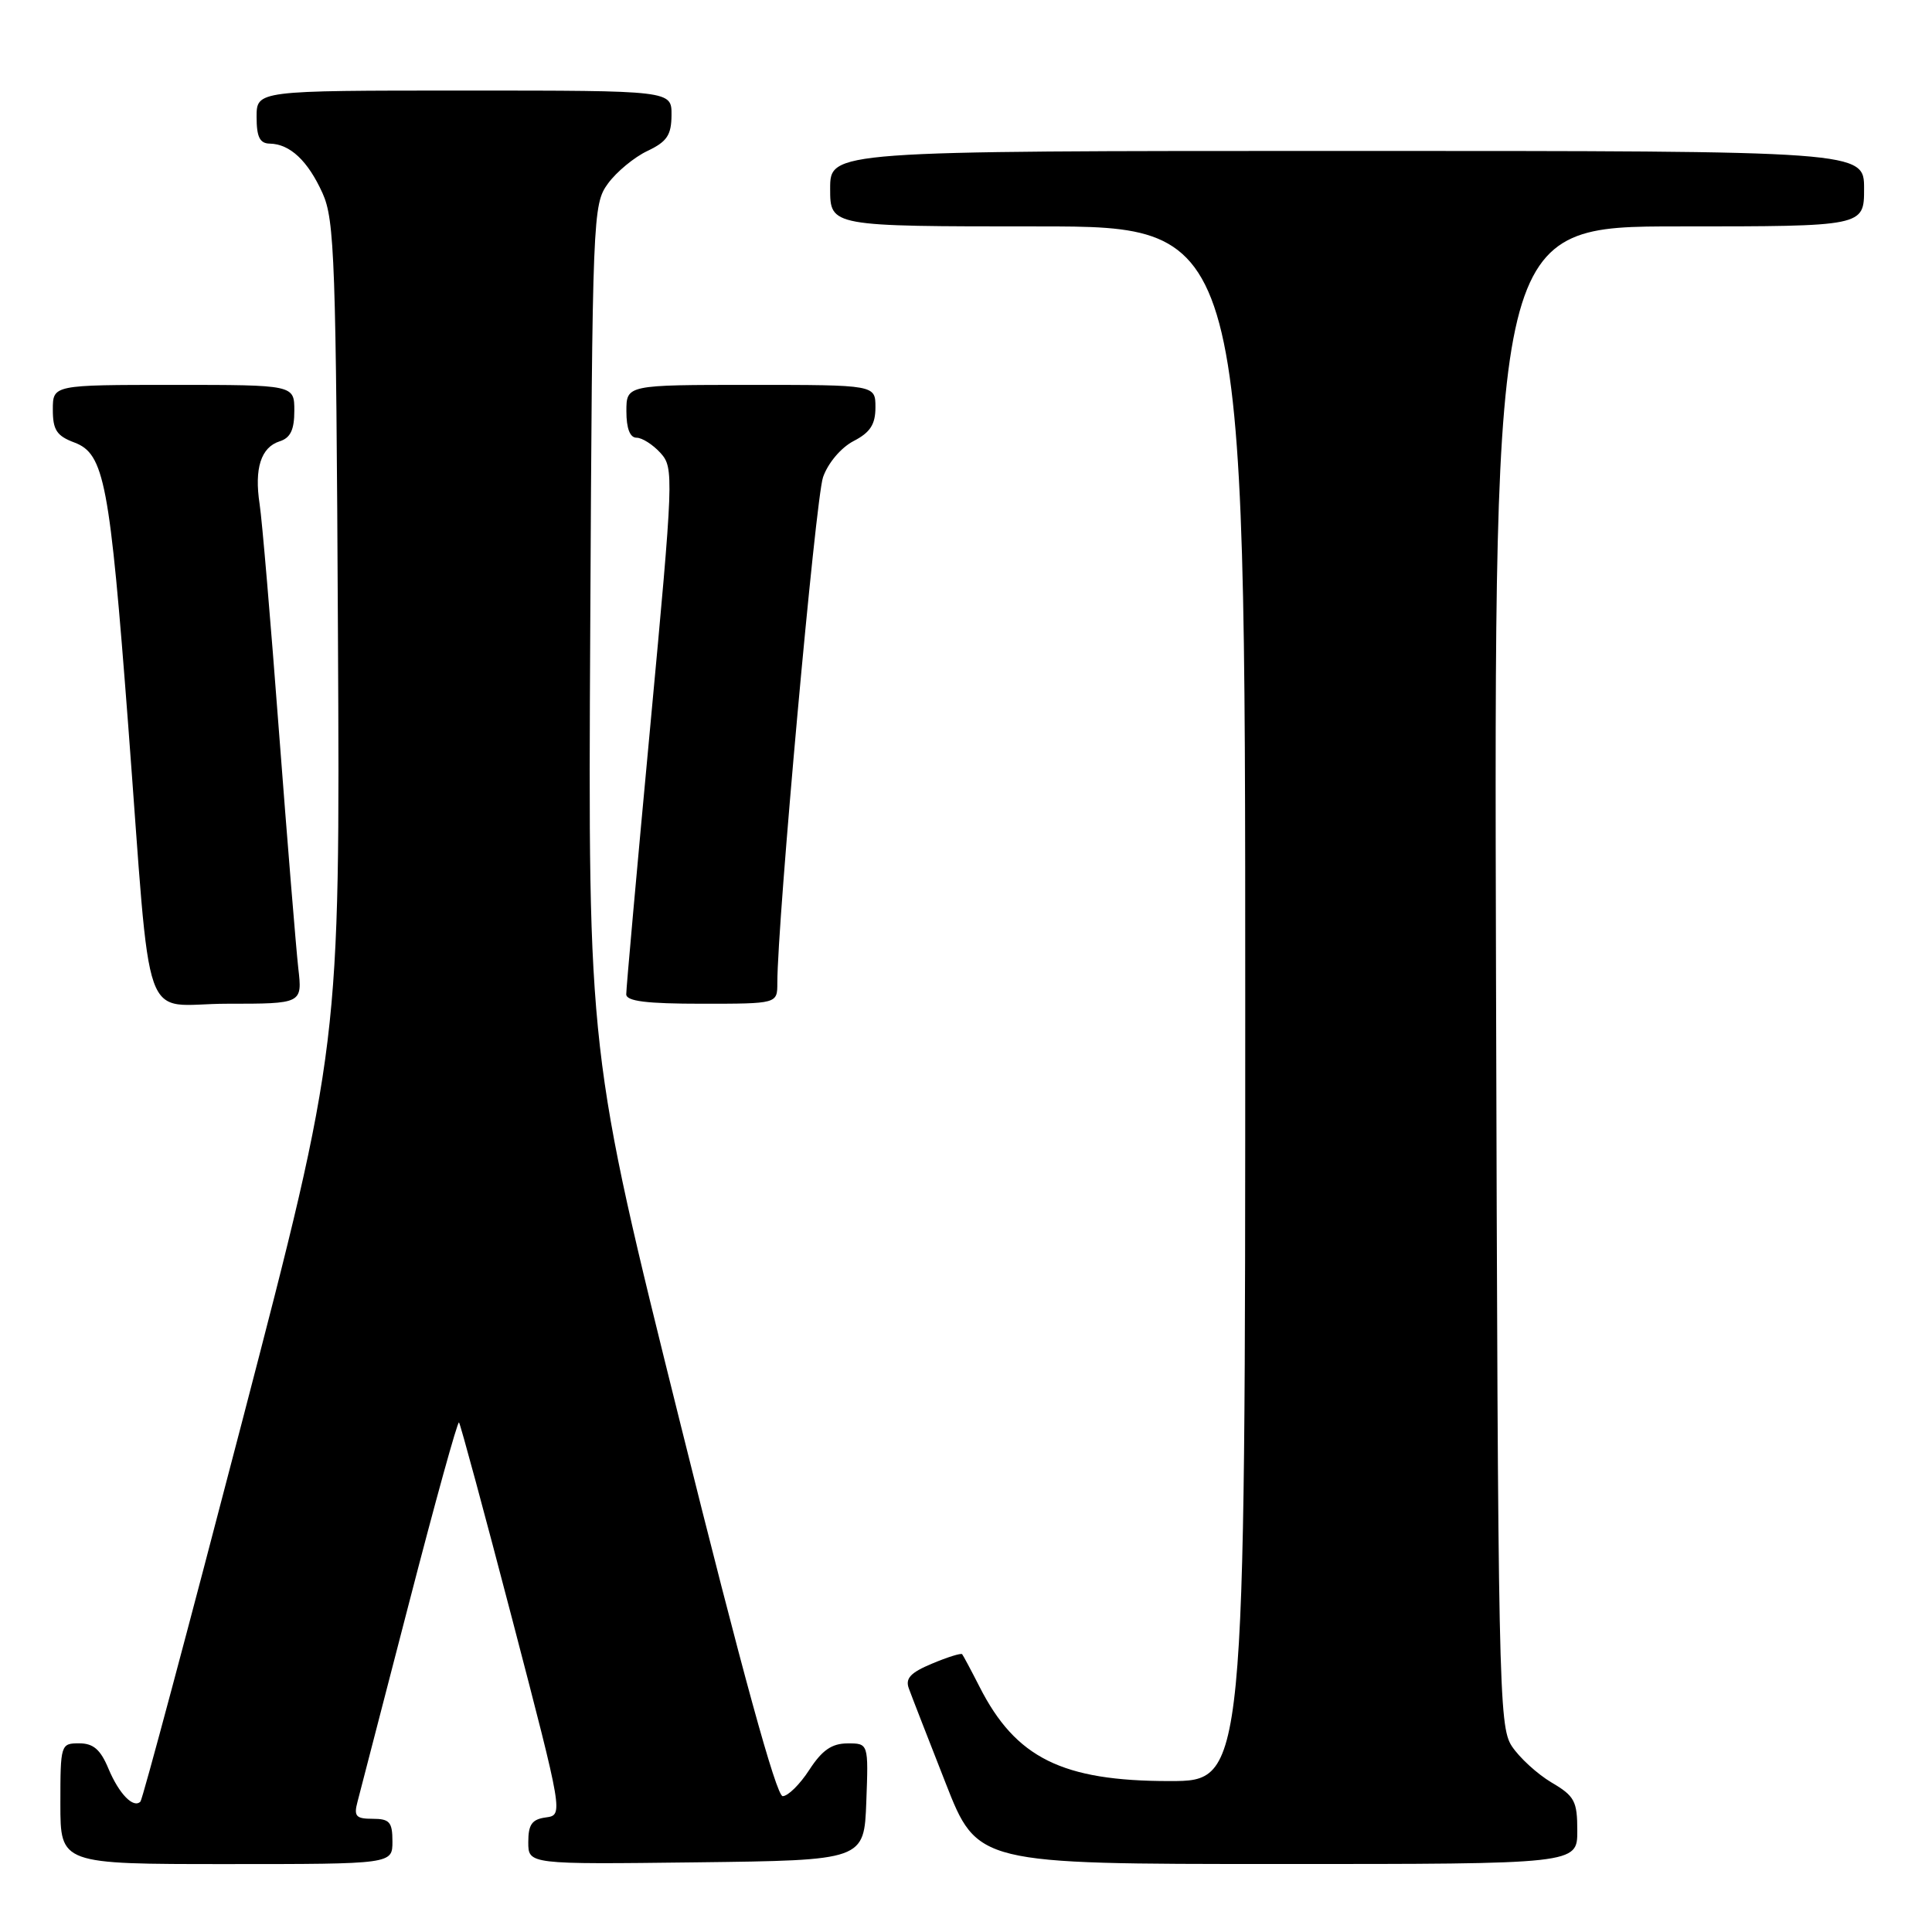 <?xml version="1.0" encoding="UTF-8" standalone="no"?>
<!DOCTYPE svg PUBLIC "-//W3C//DTD SVG 1.1//EN" "http://www.w3.org/Graphics/SVG/1.1/DTD/svg11.dtd" >
<svg xmlns="http://www.w3.org/2000/svg" xmlns:xlink="http://www.w3.org/1999/xlink" version="1.1" viewBox="0 0 256 256">
 <g >
 <path fill="currentColor"
d=" M 52.00 244.00 C 52.00 241.43 51.62 241.00 49.38 241.00 C 47.16 241.00 46.86 240.66 47.37 238.75 C 47.69 237.51 50.78 225.62 54.22 212.32 C 57.66 199.02 60.63 188.29 60.82 188.48 C 61.00 188.67 64.19 200.45 67.90 214.66 C 74.64 240.50 74.64 240.50 72.32 240.82 C 70.49 241.07 70.00 241.75 70.00 244.09 C 70.00 247.04 70.00 247.04 92.25 246.77 C 114.50 246.50 114.50 246.50 114.79 238.75 C 115.08 231.00 115.08 231.00 112.29 231.01 C 110.21 231.02 108.93 231.91 107.24 234.51 C 106.00 236.43 104.41 238.00 103.71 238.00 C 102.87 238.00 98.32 221.46 90.18 188.75 C 77.92 139.50 77.92 139.50 78.21 83.32 C 78.49 28.40 78.55 27.08 80.56 24.32 C 81.69 22.77 84.05 20.82 85.79 20.00 C 88.38 18.77 88.96 17.91 88.98 15.25 C 89.00 12.00 89.00 12.00 61.50 12.00 C 34.00 12.00 34.00 12.00 34.00 15.50 C 34.00 18.15 34.42 19.01 35.75 19.03 C 38.43 19.08 40.80 21.31 42.74 25.60 C 44.34 29.14 44.53 34.48 44.78 84.00 C 45.06 138.50 45.06 138.50 32.08 188.37 C 24.94 215.80 18.88 238.46 18.61 238.72 C 17.68 239.66 15.78 237.71 14.38 234.38 C 13.32 231.82 12.37 231.00 10.49 231.00 C 8.05 231.00 8.00 231.14 8.00 239.00 C 8.00 247.00 8.00 247.00 30.00 247.00 C 52.00 247.00 52.00 247.00 52.00 244.00 Z  M 209.00 242.60 C 209.00 238.65 208.65 237.99 205.57 236.18 C 203.69 235.06 201.33 232.90 200.32 231.37 C 198.59 228.73 198.49 223.45 198.23 129.29 C 197.96 30.00 197.96 30.00 222.48 30.00 C 247.00 30.00 247.00 30.00 247.00 25.00 C 247.00 20.00 247.00 20.00 178.50 20.00 C 110.00 20.00 110.00 20.00 110.00 25.00 C 110.00 30.00 110.00 30.00 137.50 30.00 C 165.00 30.00 165.00 30.00 165.00 133.00 C 165.00 236.00 165.00 236.00 154.97 236.00 C 140.75 236.00 134.58 232.94 129.79 223.50 C 128.67 221.30 127.63 219.36 127.49 219.19 C 127.34 219.02 125.54 219.58 123.50 220.44 C 120.64 221.63 119.93 222.40 120.43 223.74 C 120.78 224.71 122.97 230.33 125.29 236.24 C 129.50 246.99 129.50 246.99 169.25 246.99 C 209.00 247.00 209.00 247.00 209.00 242.60 Z  M 39.52 128.25 C 39.23 125.64 38.08 111.58 36.97 97.00 C 35.87 82.42 34.72 68.83 34.40 66.79 C 33.68 62.07 34.58 59.27 37.05 58.48 C 38.48 58.03 39.00 56.96 39.00 54.43 C 39.00 51.00 39.00 51.00 23.00 51.00 C 7.00 51.00 7.00 51.00 7.00 54.28 C 7.00 56.97 7.51 57.76 9.87 58.64 C 13.82 60.14 14.54 63.91 16.98 96.00 C 20.15 137.69 18.48 133.00 30.11 133.00 C 40.07 133.00 40.07 133.00 39.52 128.25 Z  M 103.00 130.25 C 103.01 122.05 108.07 66.00 109.06 63.22 C 109.72 61.34 111.45 59.30 113.11 58.44 C 115.31 57.30 116.00 56.24 116.00 53.97 C 116.00 51.00 116.00 51.00 99.50 51.00 C 83.00 51.00 83.00 51.00 83.00 54.50 C 83.00 56.77 83.47 58.00 84.35 58.00 C 85.08 58.00 86.51 58.91 87.52 60.02 C 89.30 61.99 89.26 63.05 86.16 96.27 C 84.40 115.10 82.97 131.06 82.98 131.75 C 82.99 132.67 85.68 133.00 93.00 133.00 C 103.00 133.00 103.00 133.00 103.00 130.25 Z "/>
</g>
</svg>